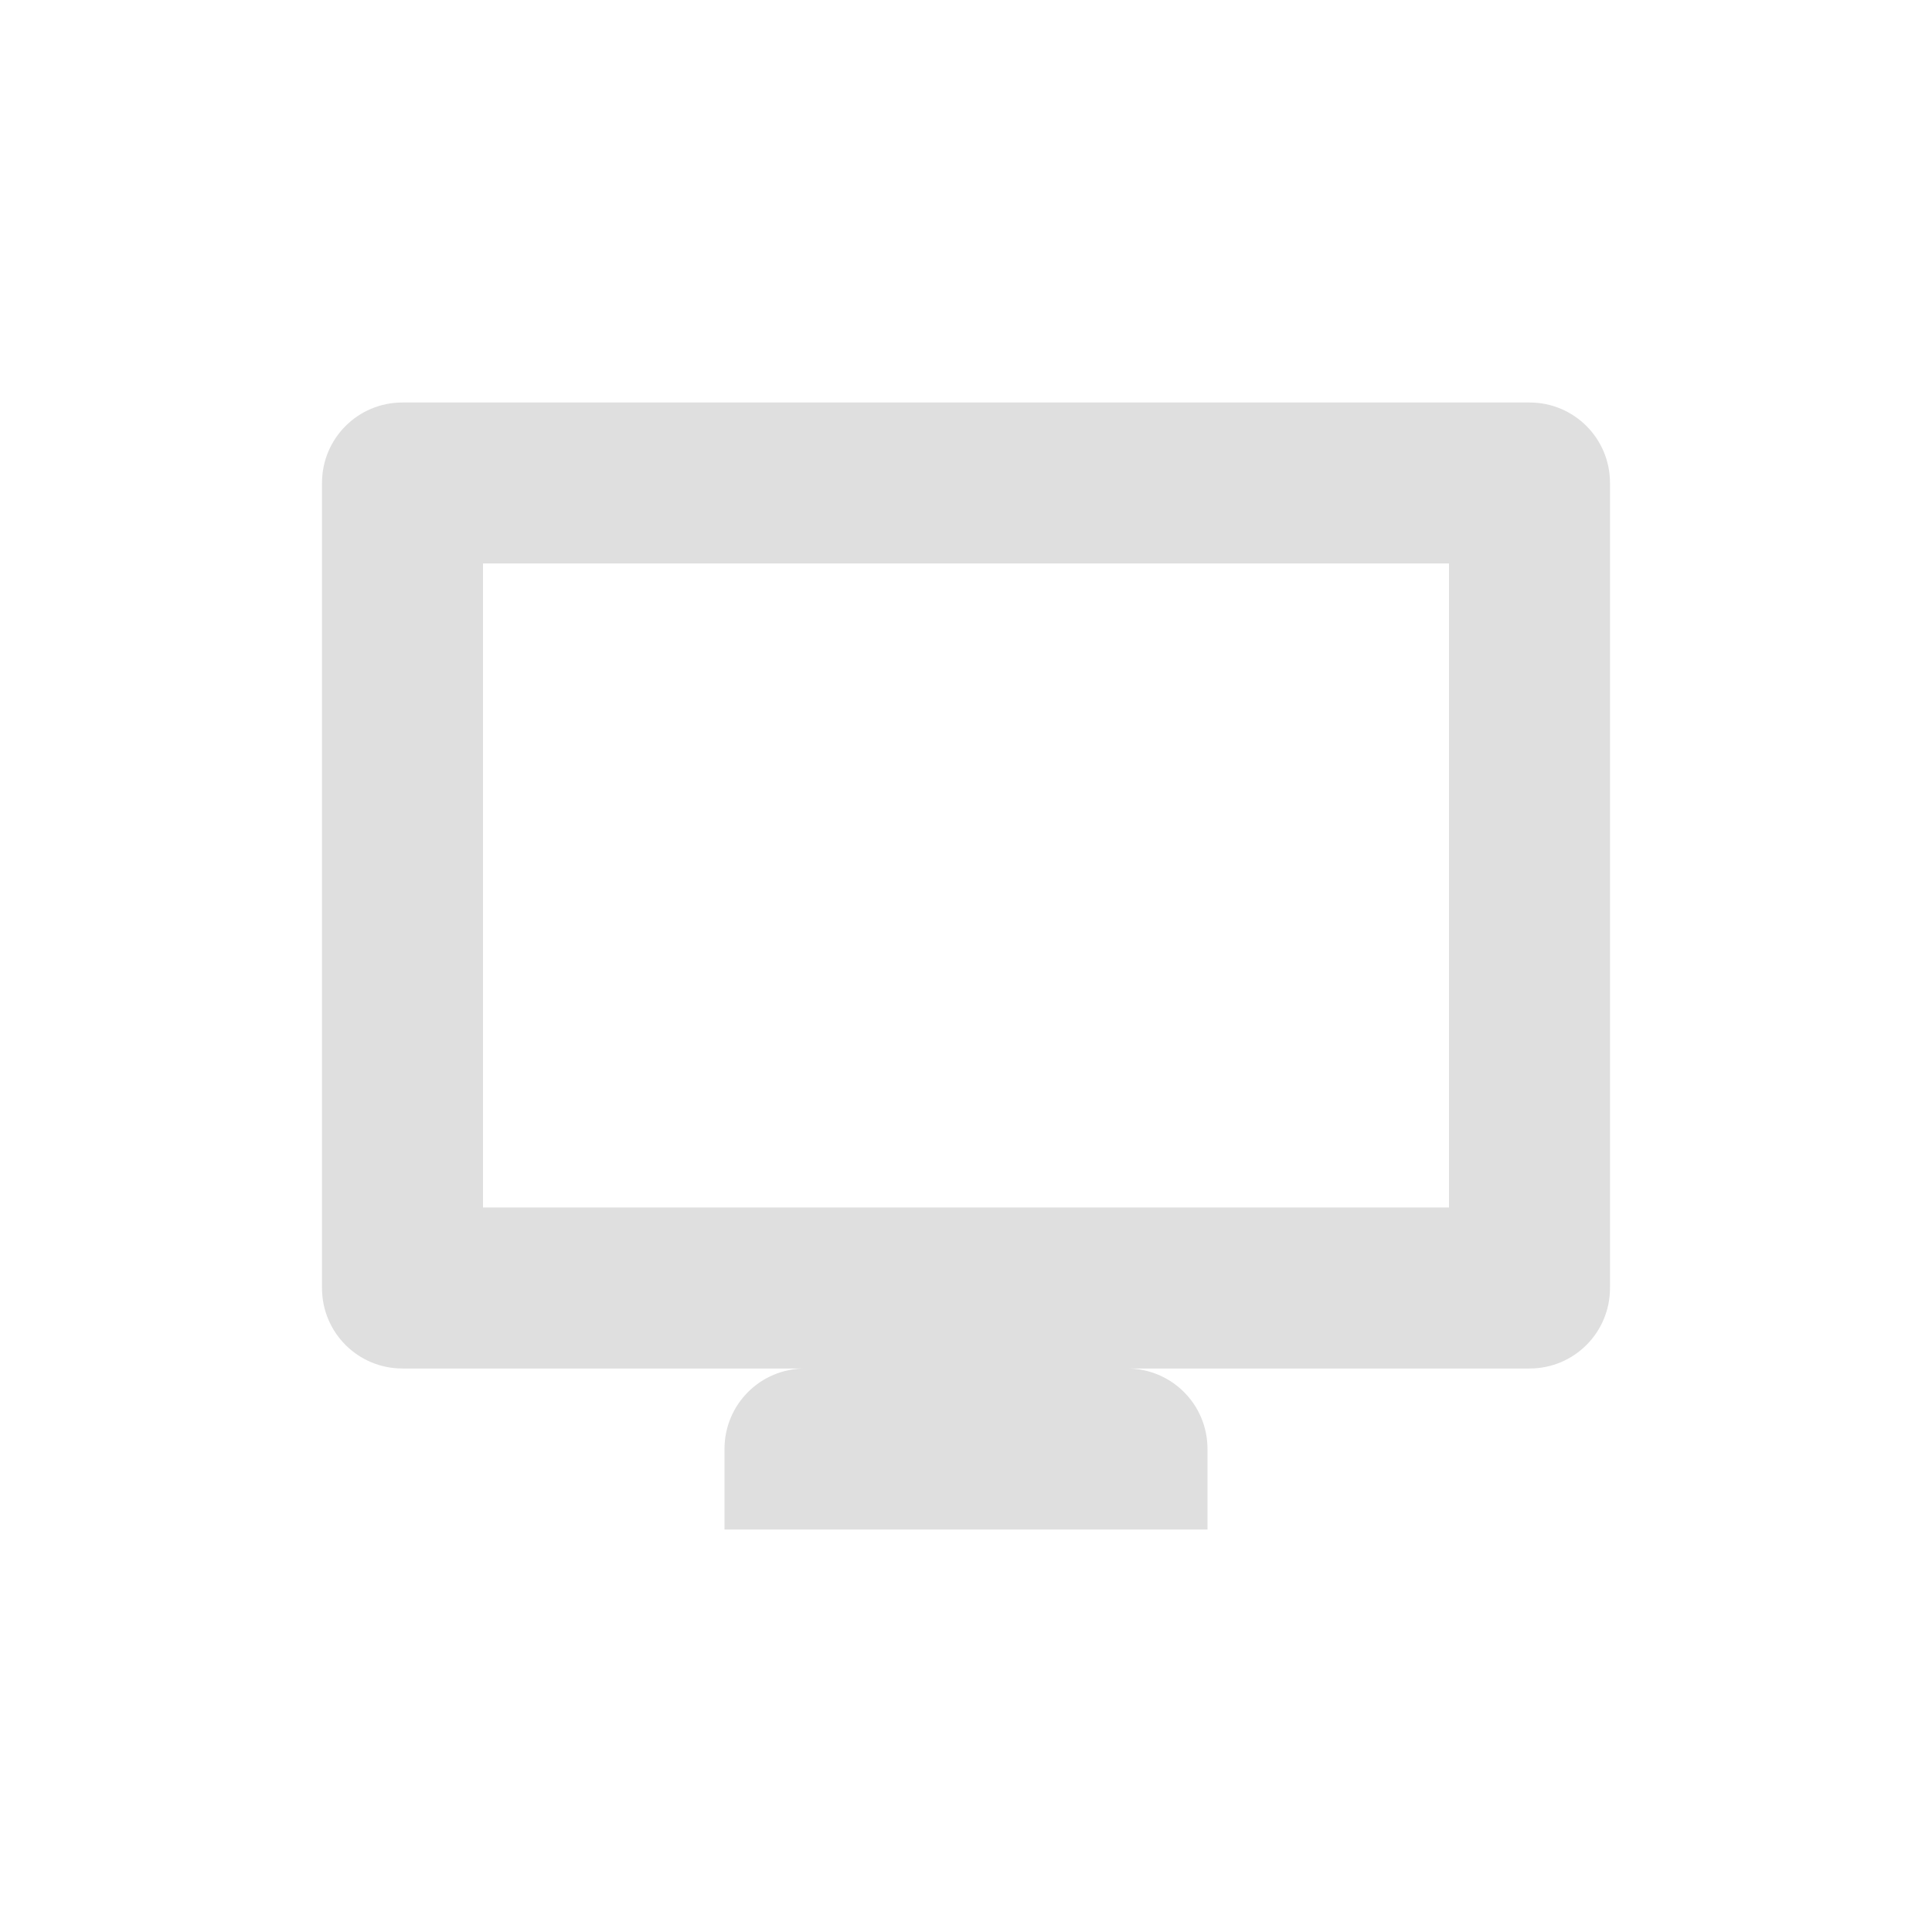 <svg xmlns="http://www.w3.org/2000/svg" width="24" height="24"><defs><style id="current-color-scheme" type="text/css">.ColorScheme-Text{color:#dfdfdf;}.ColorScheme-Highlight{color:#5294e2;}</style></defs><defs><style id="current-color-scheme" type="text/css"></style></defs><path d="M5 5c-.554 0-1 .446-1 1v10c0 .554.446 1 1 1h5c-.554 0-1 .446-1 1v1h6v-1c0-.554-.446-1-1-1h5c.554 0 1-.446 1-1V6c0-.554-.446-1-1-1zm1 2h12v8H6z" fill="currentColor" class="ColorScheme-Text"/></svg>
